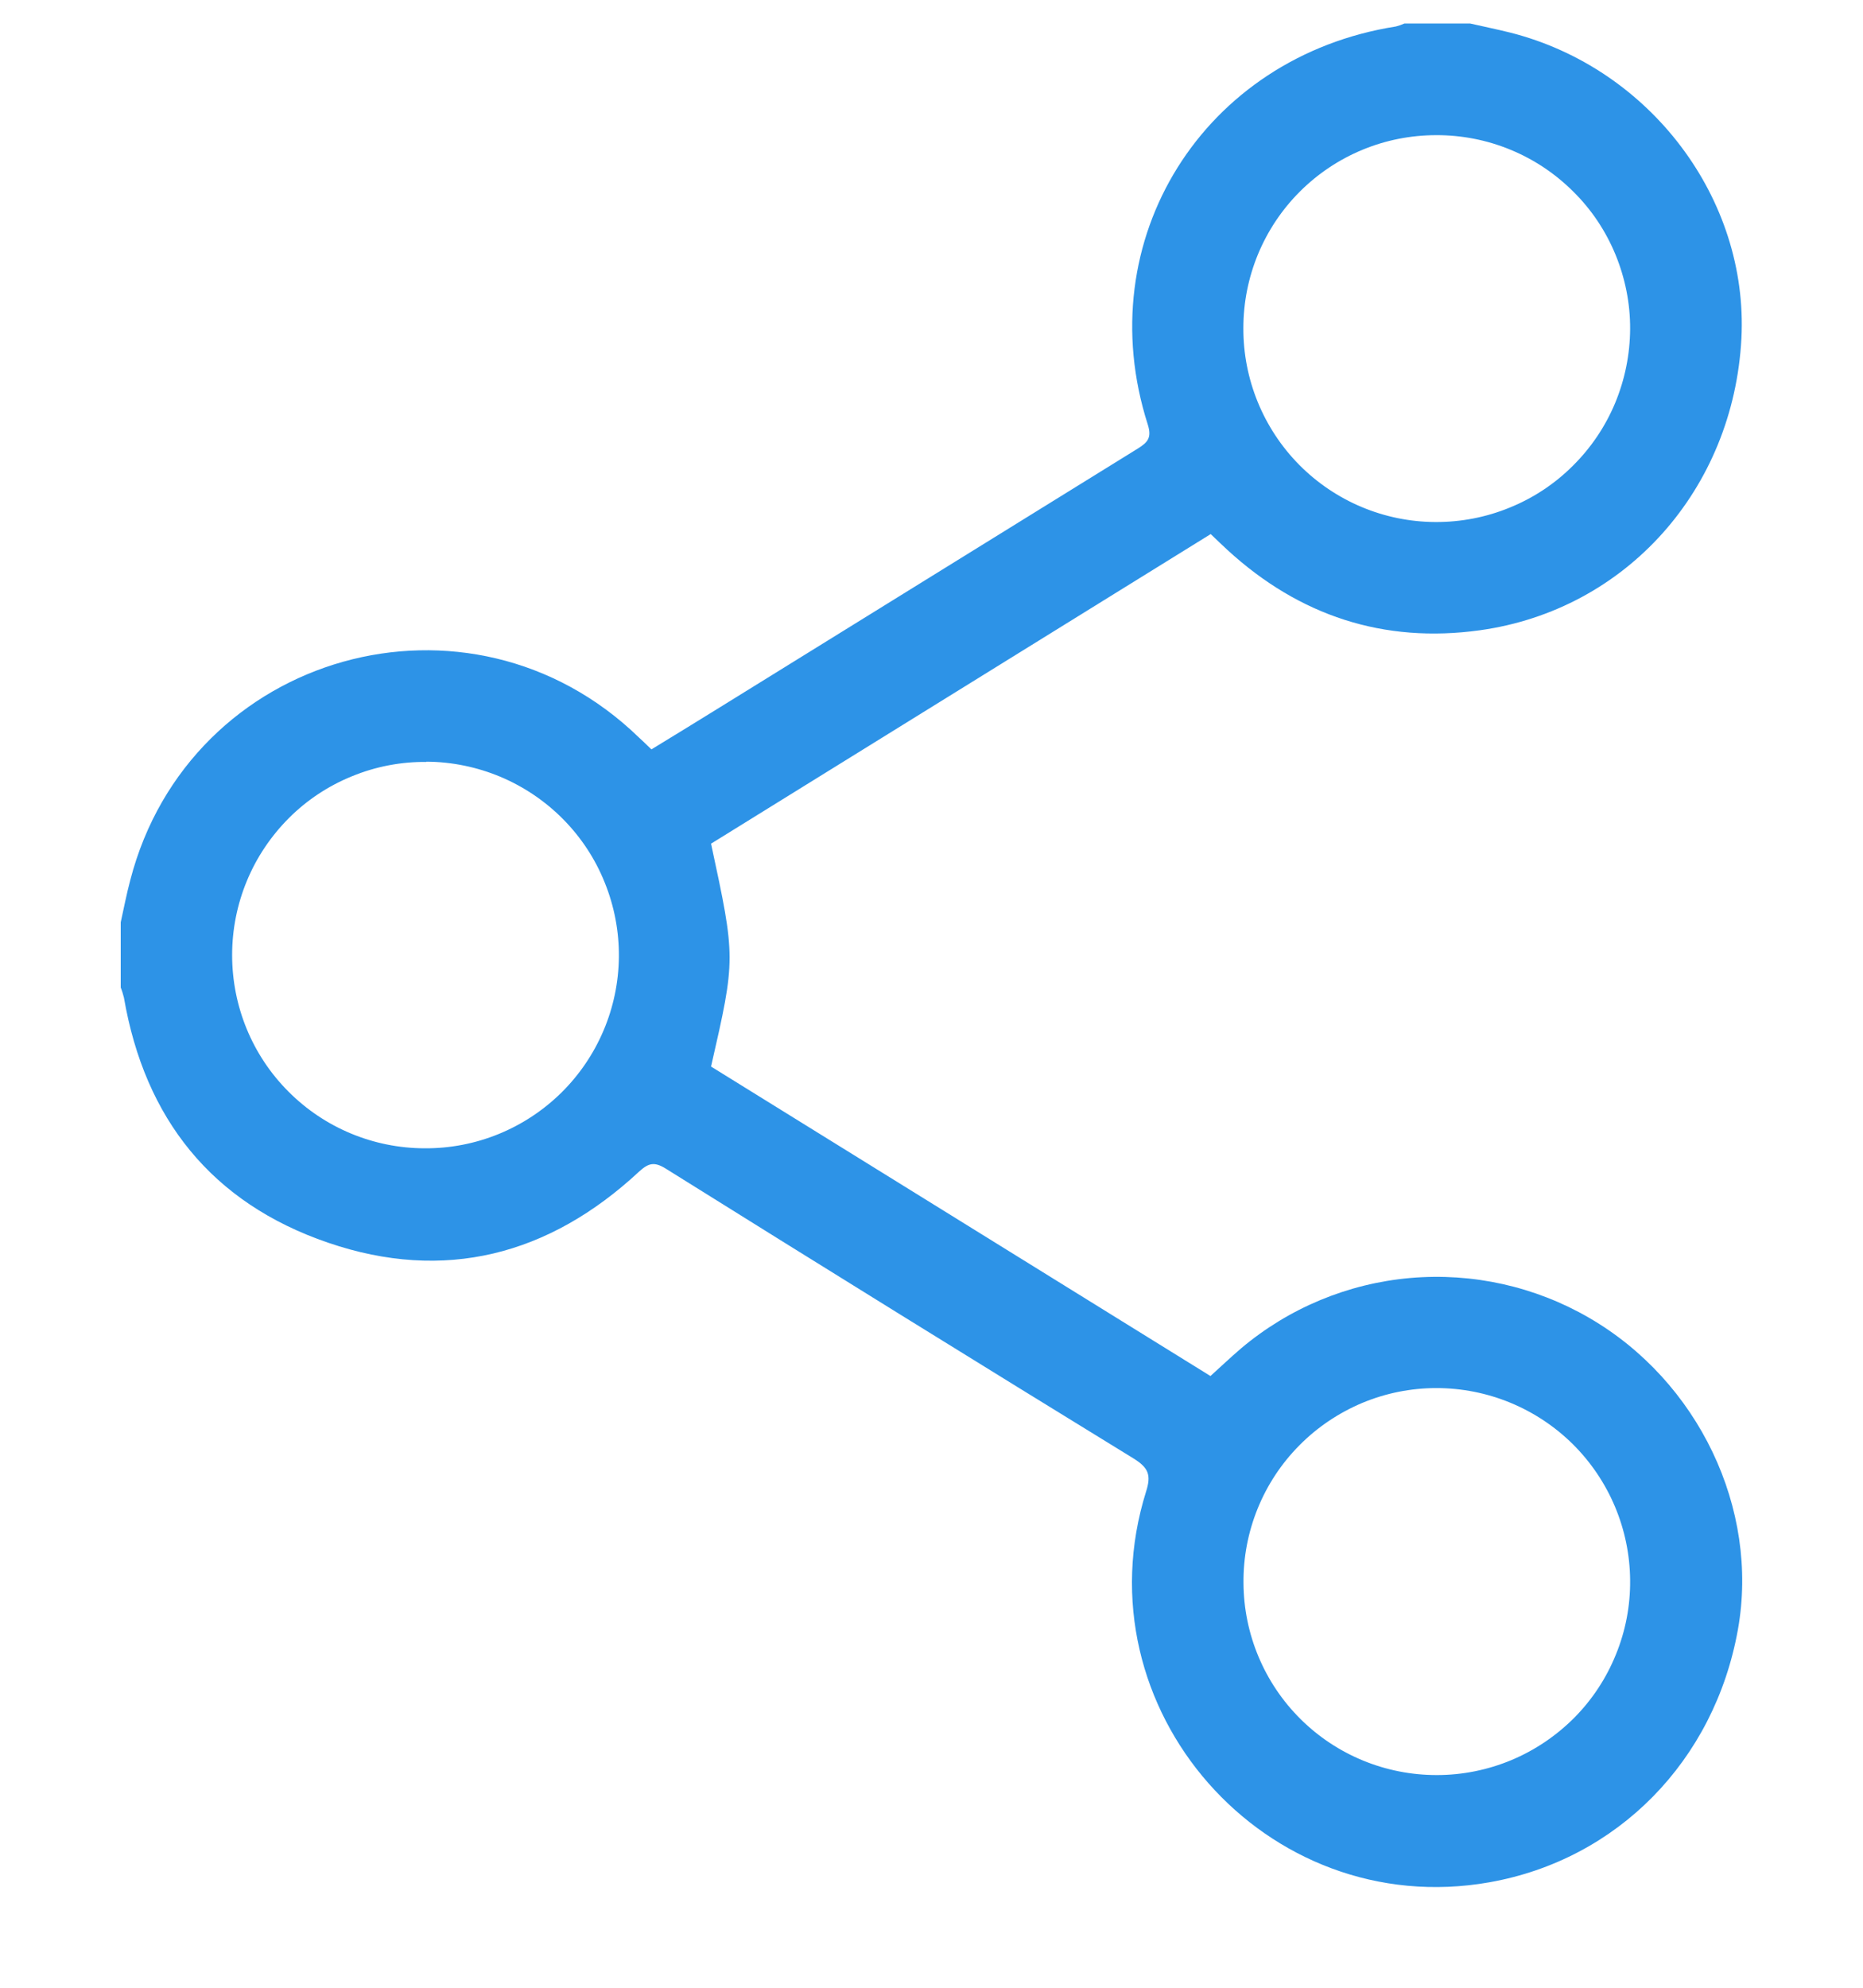 <svg width="15" height="16" viewBox="0 0 15 16" fill="none" xmlns="http://www.w3.org/2000/svg">
<path d="M0.972 7.424C0.997 7.311 1.019 7.196 1.049 7.084C1.525 5.248 3.78 4.616 5.143 5.935C5.174 5.964 5.206 5.994 5.245 6.032C5.433 5.917 5.62 5.803 5.805 5.688C6.924 4.995 8.043 4.302 9.162 3.61C9.242 3.56 9.275 3.522 9.241 3.416C8.766 1.931 9.689 0.457 11.24 0.213C11.263 0.207 11.286 0.199 11.308 0.189H11.836C11.945 0.214 12.054 0.236 12.162 0.263C13.286 0.549 14.079 1.6 14.021 2.725C13.957 3.936 13.096 4.908 11.917 5.073C11.142 5.181 10.461 4.957 9.883 4.427C9.84 4.388 9.799 4.347 9.748 4.299L5.725 6.791C5.924 7.715 5.924 7.715 5.725 8.585L9.746 11.076C9.828 11.002 9.908 10.926 9.992 10.854C10.377 10.529 10.853 10.331 11.354 10.287C11.856 10.243 12.359 10.355 12.794 10.607C13.675 11.117 14.166 12.145 13.993 13.116C13.804 14.173 13.024 14.968 11.993 15.151C10.191 15.47 8.68 13.753 9.228 12.005C9.27 11.873 9.247 11.815 9.129 11.741C7.87 10.968 6.614 10.19 5.361 9.407C5.268 9.349 5.221 9.361 5.143 9.433C4.42 10.104 3.578 10.323 2.642 10.003C1.705 9.683 1.166 9.005 0.998 8.031C0.991 8.003 0.983 7.976 0.972 7.949L0.972 7.424ZM11.57 14.288C11.775 14.288 11.978 14.247 12.168 14.168C12.357 14.089 12.529 13.973 12.674 13.828C12.819 13.682 12.933 13.509 13.01 13.319C13.088 13.129 13.127 12.925 13.125 12.72C13.122 12.309 12.956 11.915 12.664 11.625C12.371 11.335 11.976 11.173 11.565 11.173C11.359 11.173 11.156 11.214 10.967 11.293C10.778 11.373 10.606 11.488 10.462 11.634C10.317 11.78 10.203 11.953 10.126 12.143C10.049 12.333 10.01 12.536 10.012 12.742C10.014 13.153 10.179 13.547 10.471 13.837C10.763 14.127 11.158 14.289 11.57 14.288ZM10.011 2.64C10.009 3.052 10.171 3.448 10.46 3.741C10.75 4.034 11.144 4.2 11.556 4.202C11.762 4.203 11.965 4.164 12.155 4.086C12.345 4.009 12.518 3.895 12.663 3.75C12.809 3.606 12.925 3.434 13.004 3.245C13.083 3.055 13.124 2.852 13.125 2.647C13.126 2.442 13.085 2.239 13.007 2.049C12.929 1.86 12.814 1.687 12.668 1.543C12.523 1.398 12.351 1.283 12.161 1.205C11.972 1.127 11.768 1.087 11.563 1.088C11.359 1.088 11.157 1.128 10.969 1.206C10.781 1.284 10.61 1.398 10.465 1.543C10.321 1.687 10.207 1.858 10.129 2.046C10.051 2.235 10.011 2.436 10.011 2.64ZM3.433 6.133C3.228 6.131 3.025 6.17 2.835 6.248C2.645 6.325 2.472 6.439 2.327 6.584C2.182 6.729 2.066 6.901 1.988 7.09C1.909 7.28 1.869 7.483 1.869 7.688C1.869 8.1 2.031 8.495 2.322 8.786C2.612 9.078 3.007 9.242 3.418 9.243C3.83 9.246 4.225 9.085 4.519 8.796C4.812 8.507 4.979 8.114 4.983 7.703C4.985 7.498 4.946 7.294 4.869 7.104C4.793 6.914 4.679 6.741 4.535 6.595C4.391 6.449 4.219 6.333 4.03 6.253C3.841 6.174 3.638 6.132 3.433 6.131V6.133Z" fill="#2D93E7"/>
</svg>
